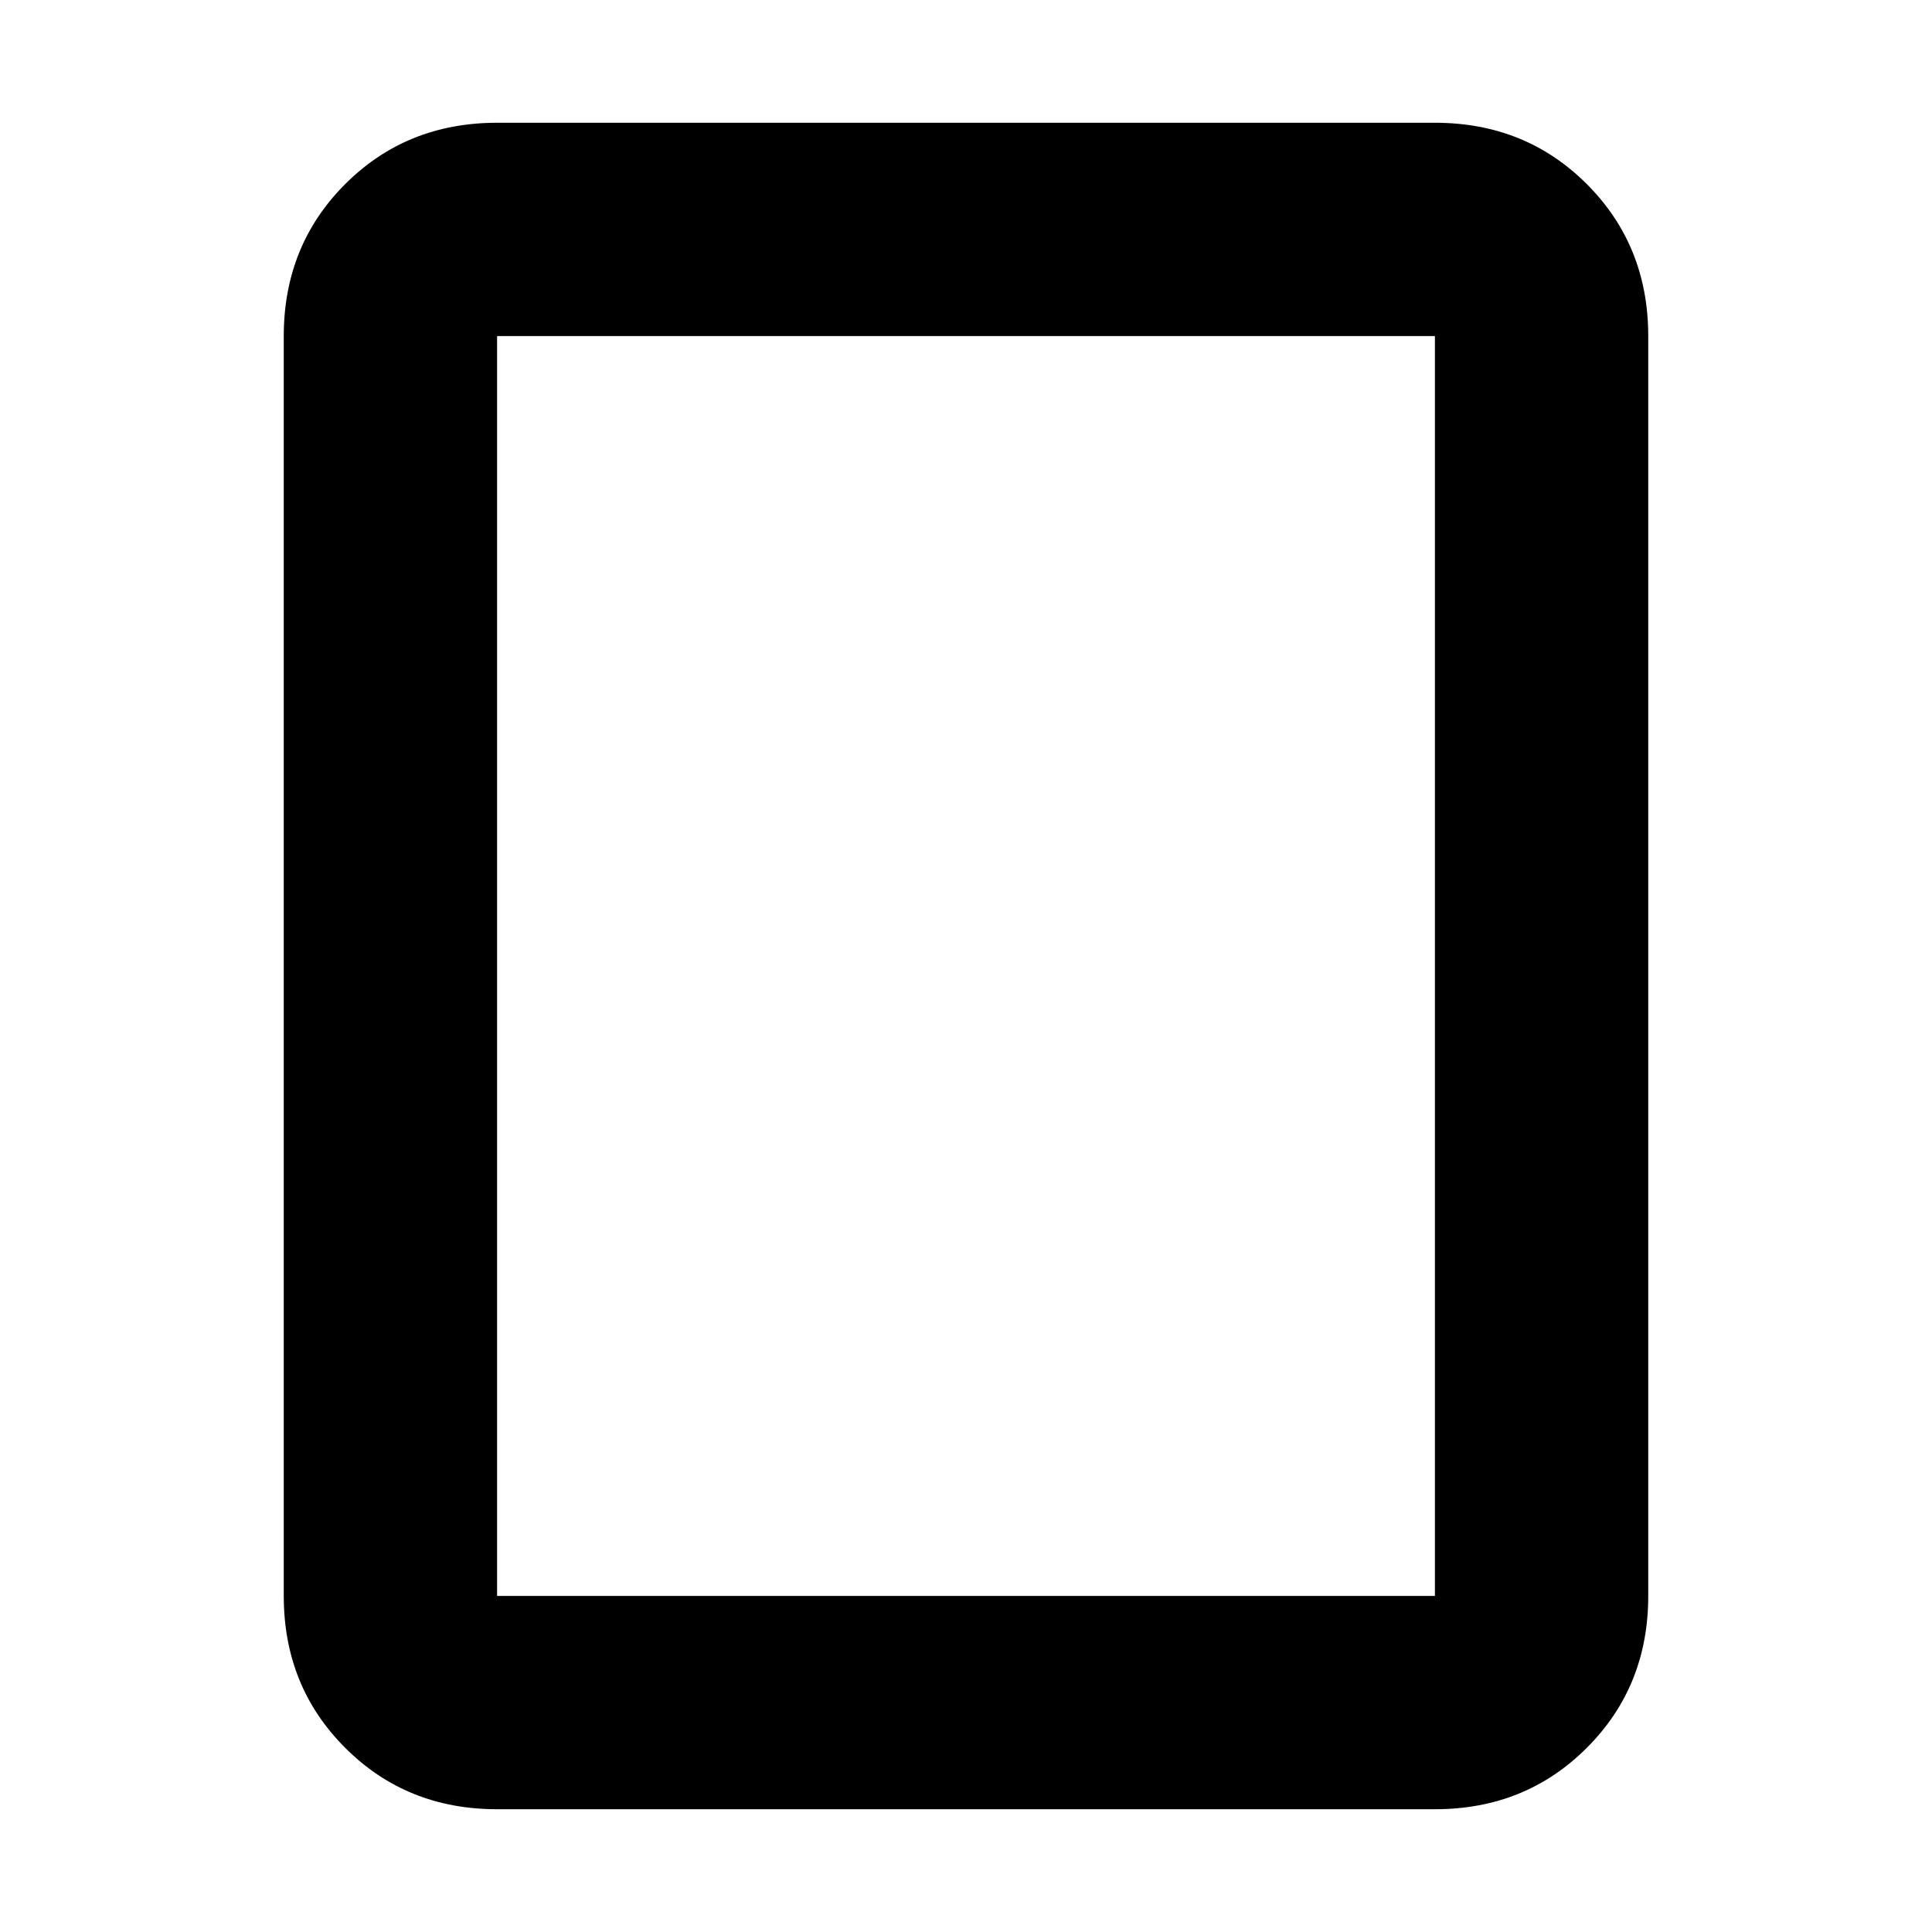 <svg xmlns="http://www.w3.org/2000/svg" height="24" width="24"><path d="M17.825 22.475H6.175q-1.125 0-1.887-.763-.763-.762-.763-1.887V4.175q0-1.125.763-1.888.762-.762 1.887-.762h11.65q1.125 0 1.887.762.763.763.763 1.888v15.65q0 1.125-.763 1.887-.762.763-1.887.763Zm-11.65-2.65h11.65V4.175H6.175v15.65Zm0 0V4.175v15.65Z"/></svg>